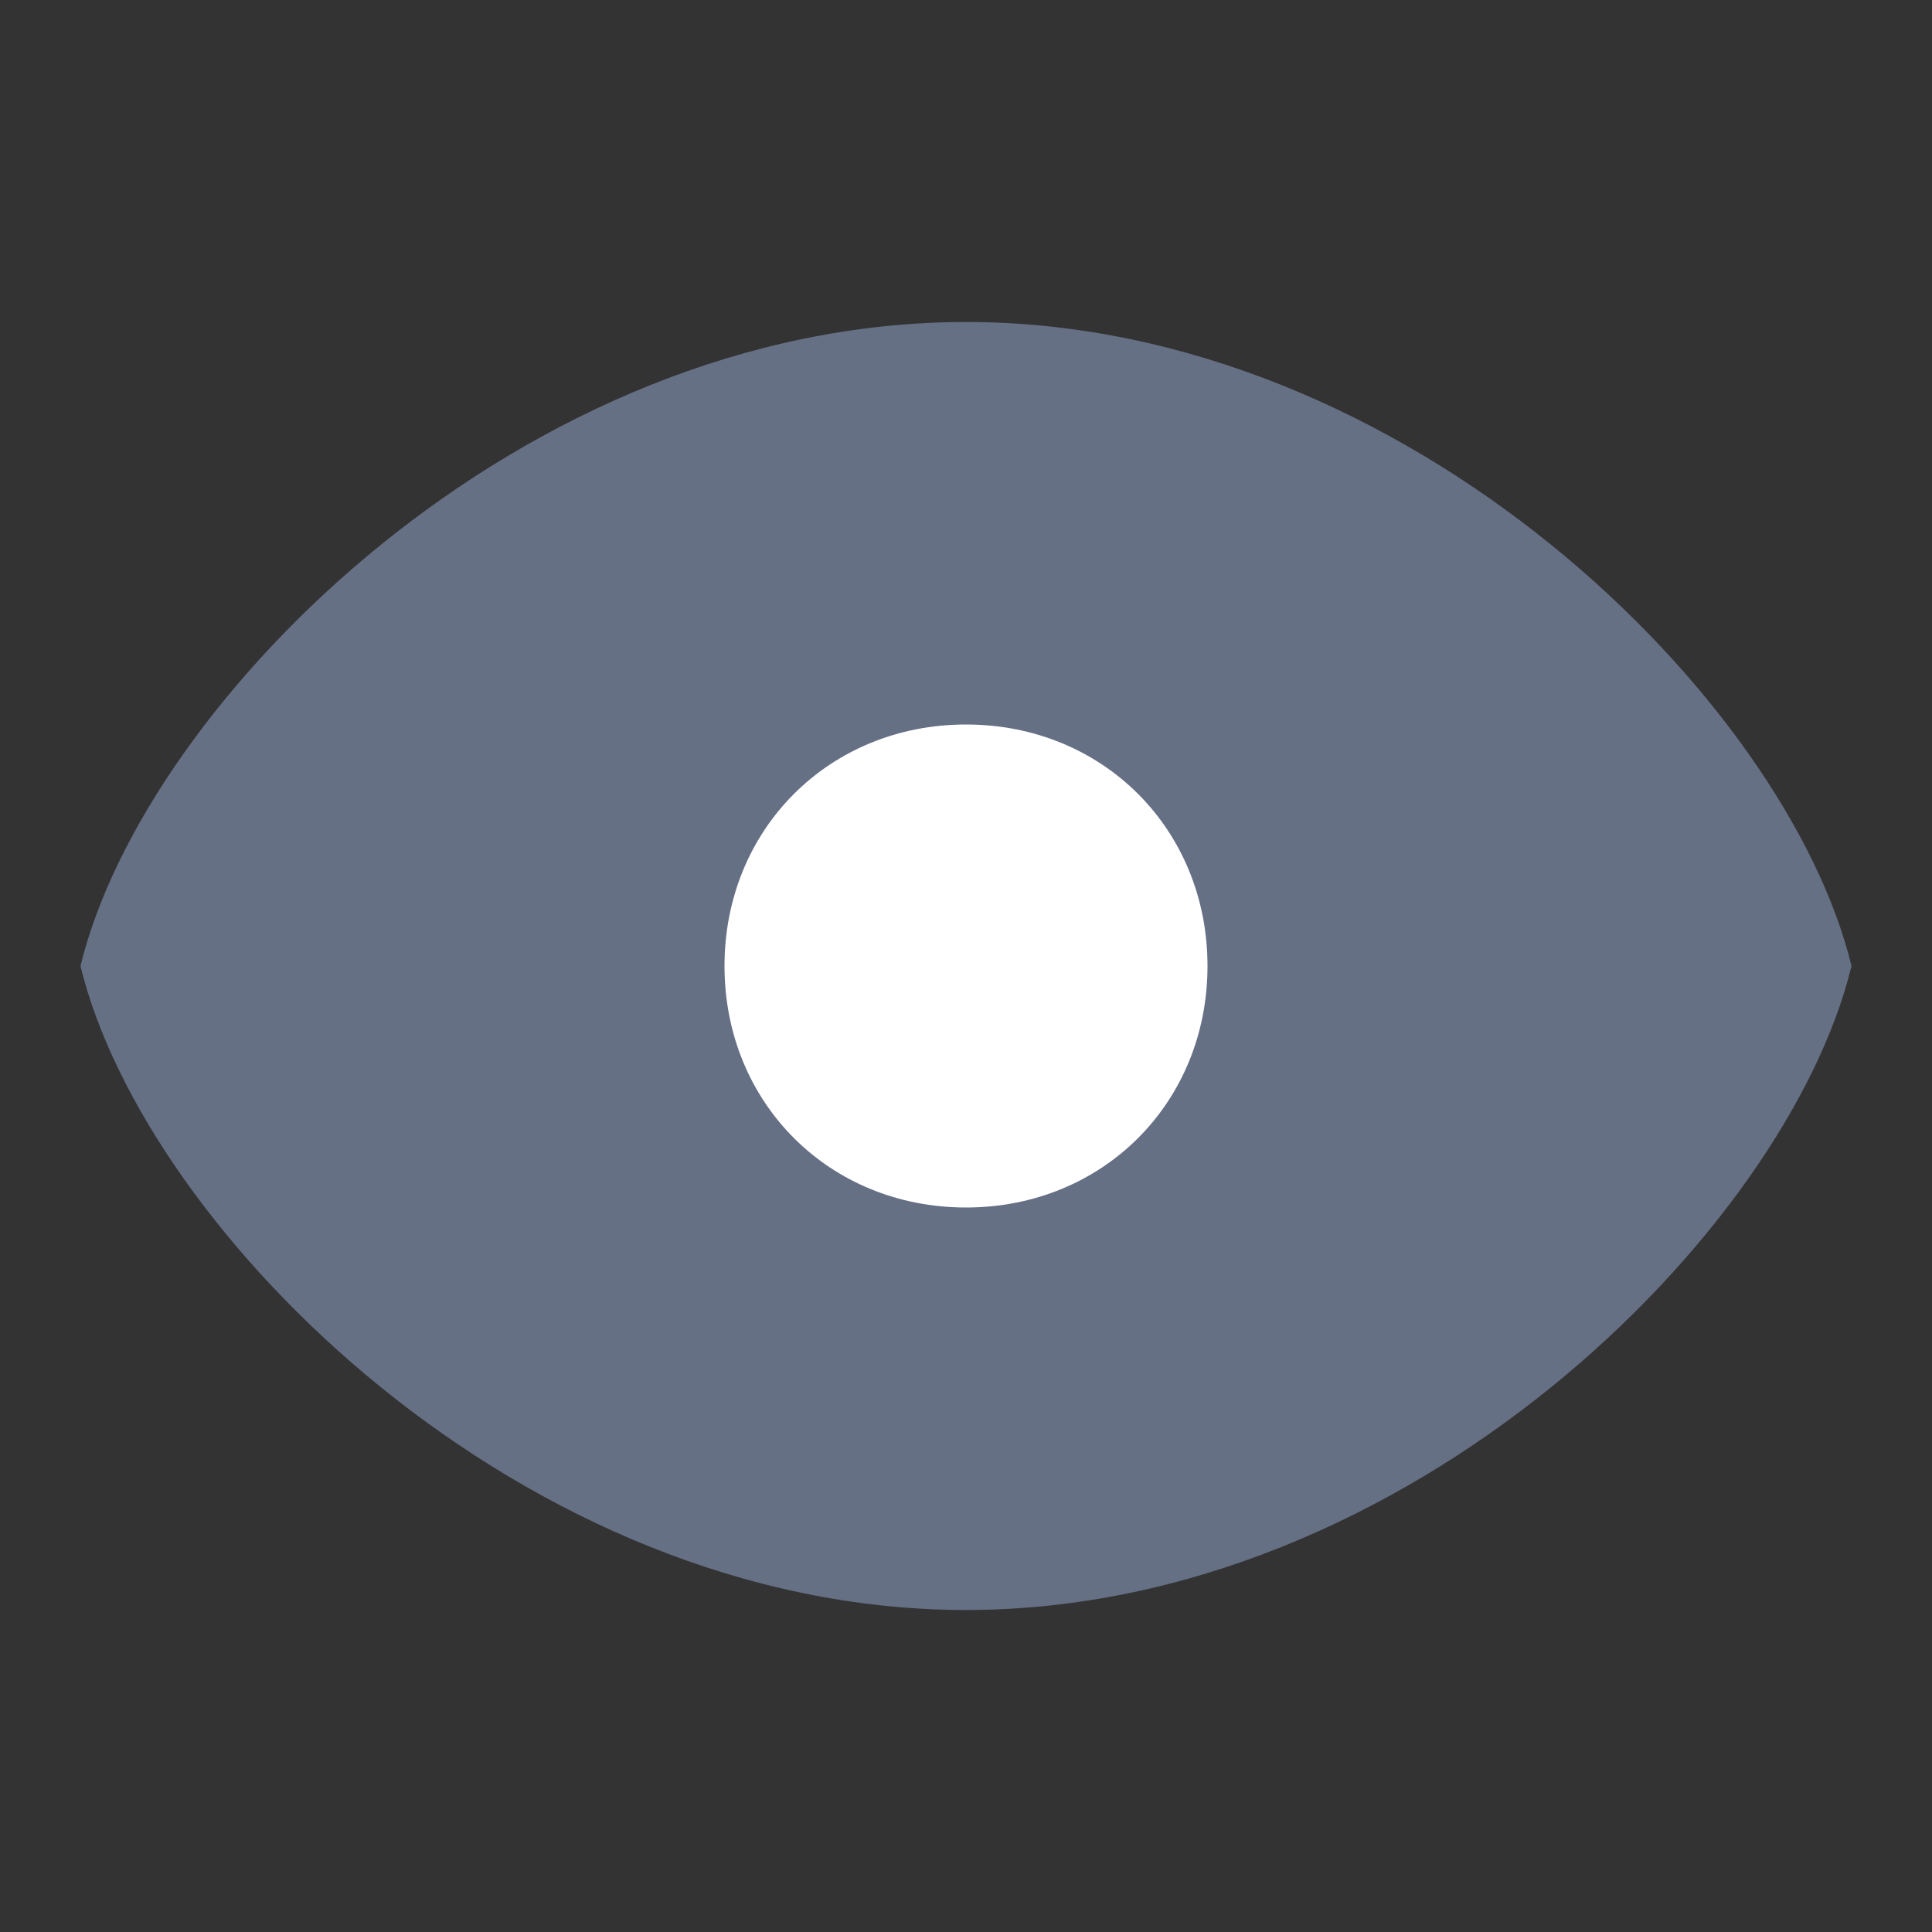 <svg width="24" height="24" viewBox="0 0 24 24" fill="none" xmlns="http://www.w3.org/2000/svg">
    <rect x="0" y="0" width="24" height="24" fill="#333333" stroke="none"/>
    <path fill-rule="evenodd" clip-rule="evenodd" d="M12 4C6.5 4 1.8 8.7 1 12c.8 3.3 5.5 8 11 8s10.2-4.7 11-8c-.8-3.3-5.5-8-11-8z" fill="#667085"/>
    <path d="M12 15c-1.7 0-3-1.3-3-3s1.3-3 3-3 3 1.3 3 3-1.3 3-3 3z" fill="#FFFFFF"/>
</svg>
